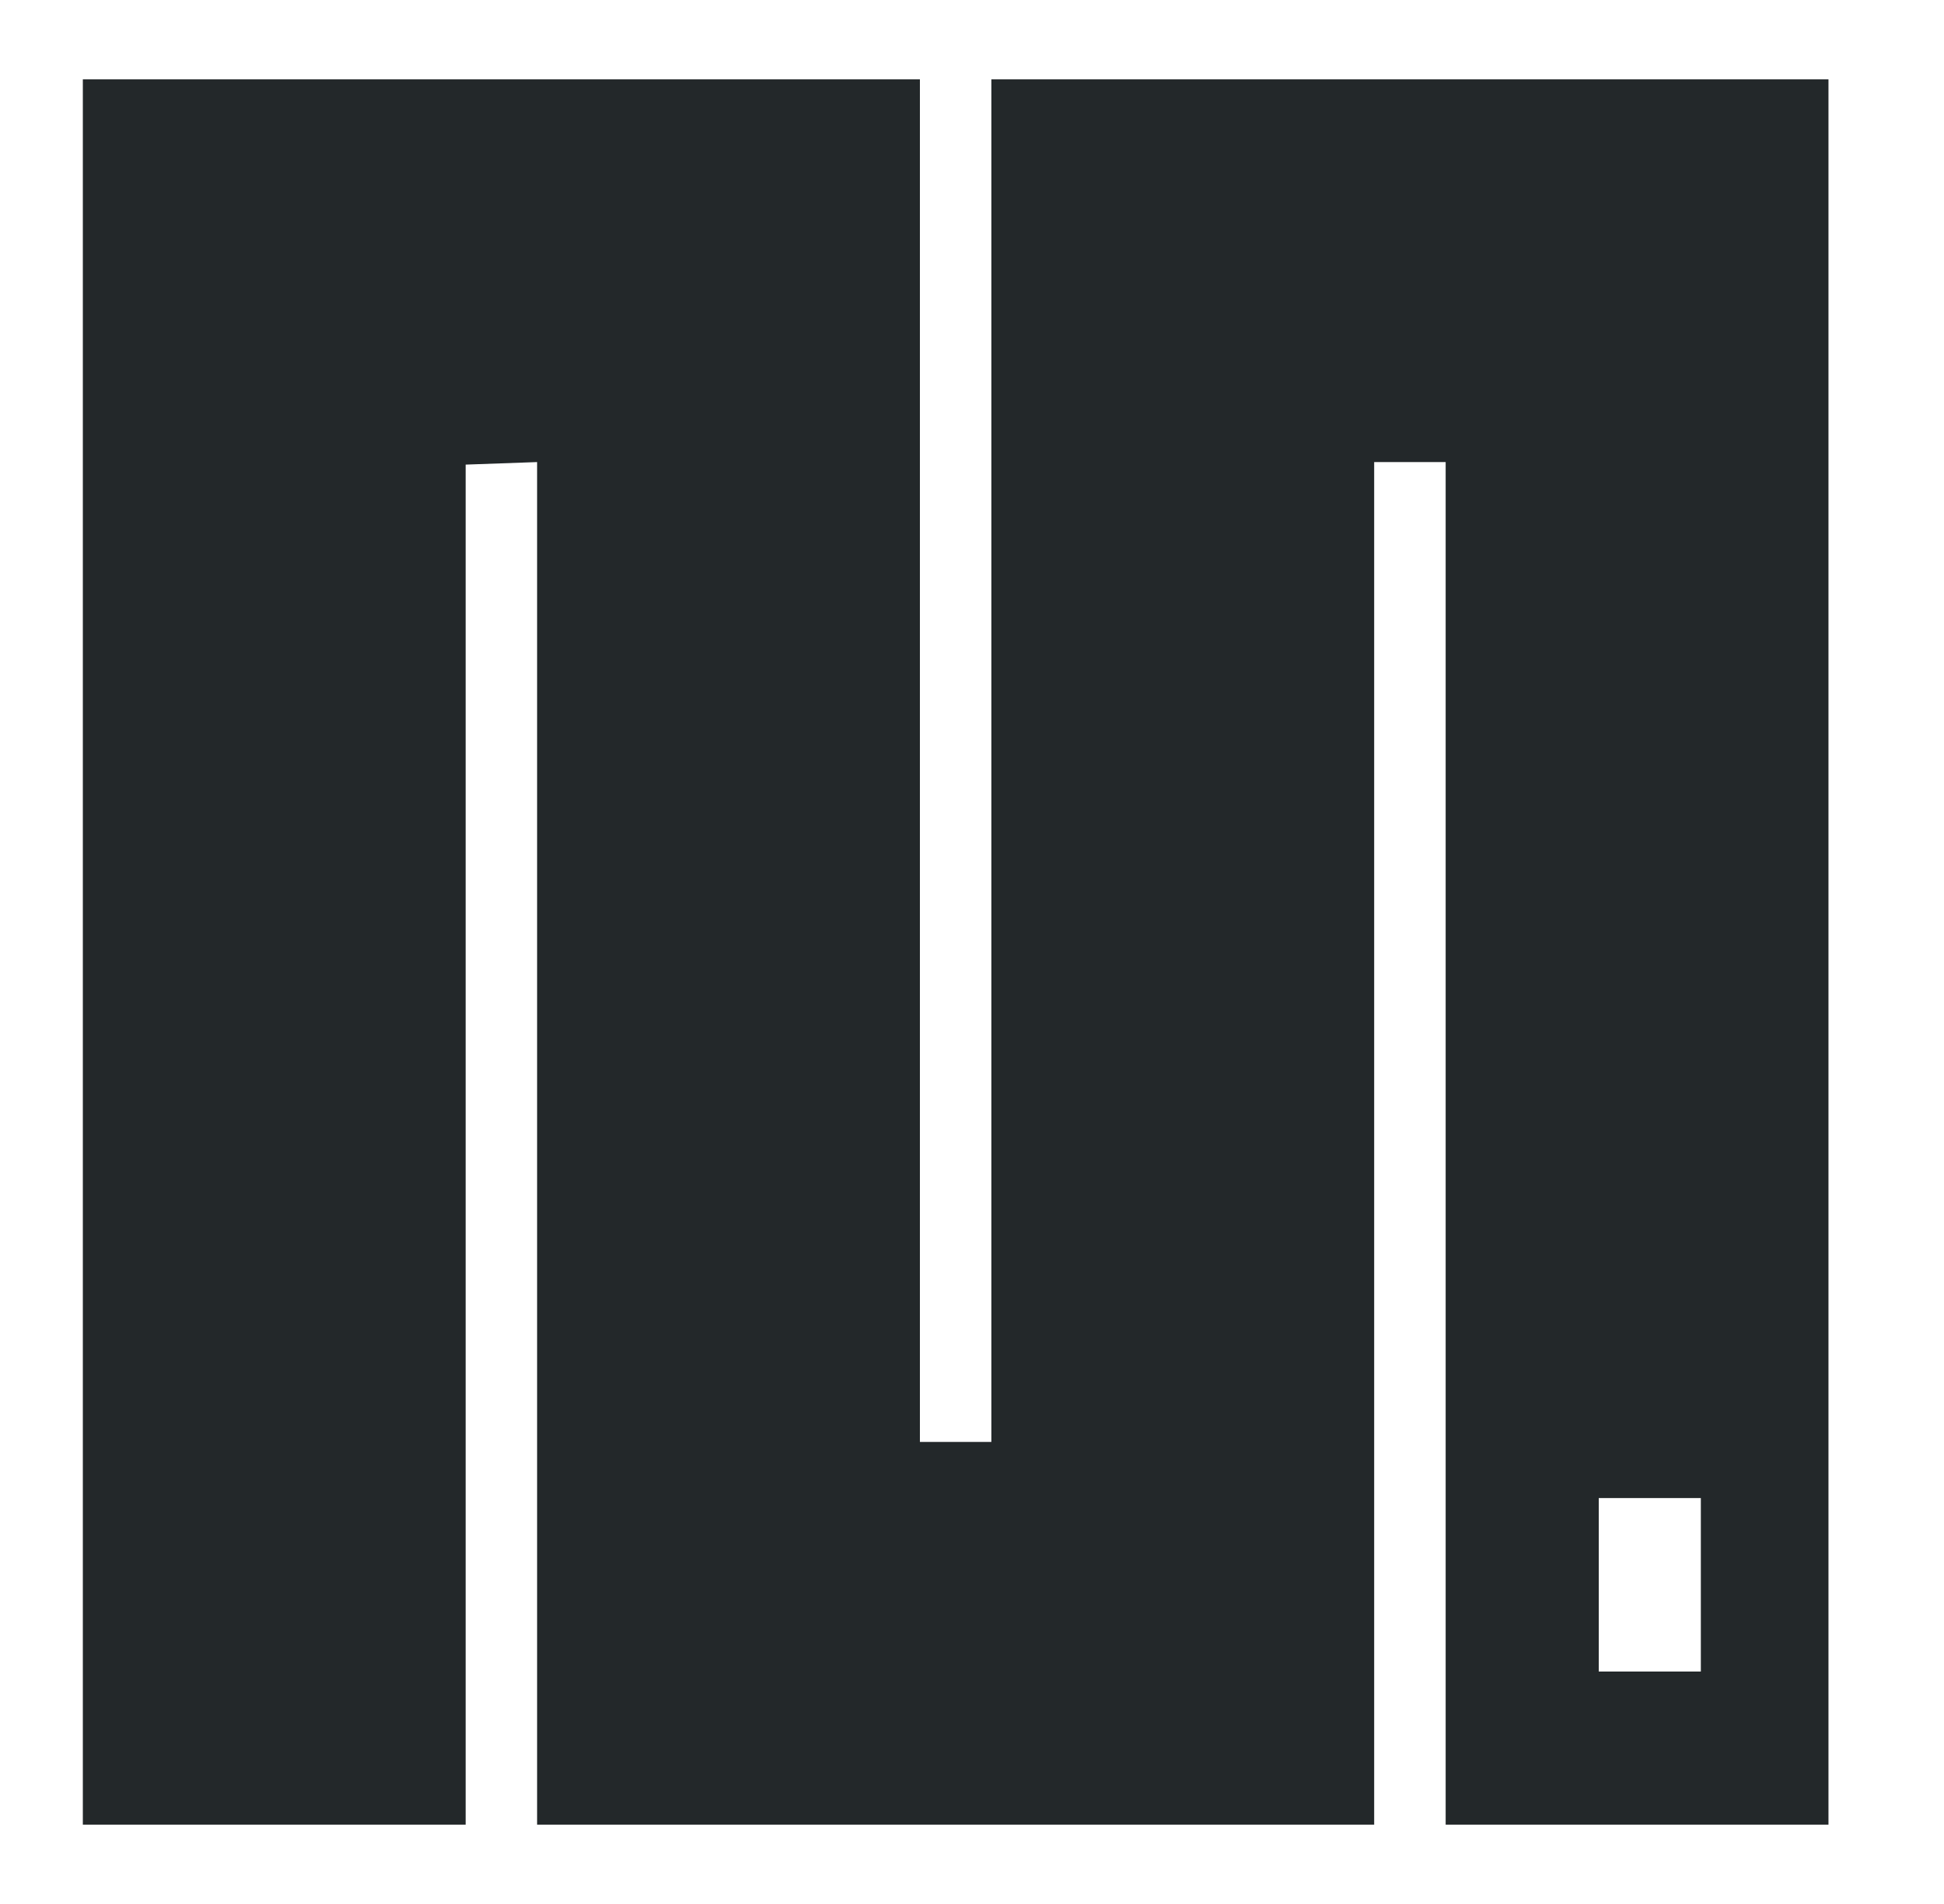 <svg width="49" height="48" viewBox="0 0 49 48" fill="none" xmlns="http://www.w3.org/2000/svg">
<path d="M2.088 2H23.187V36.351H24.988V2H46.088V46H36.439V11.649H34.637V46H13.538V11.649L11.737 11.713V46H2.088V2ZM42.871 37.766H40.298V42.14H42.871V37.766Z" fill="#23282A"/>
</svg>
